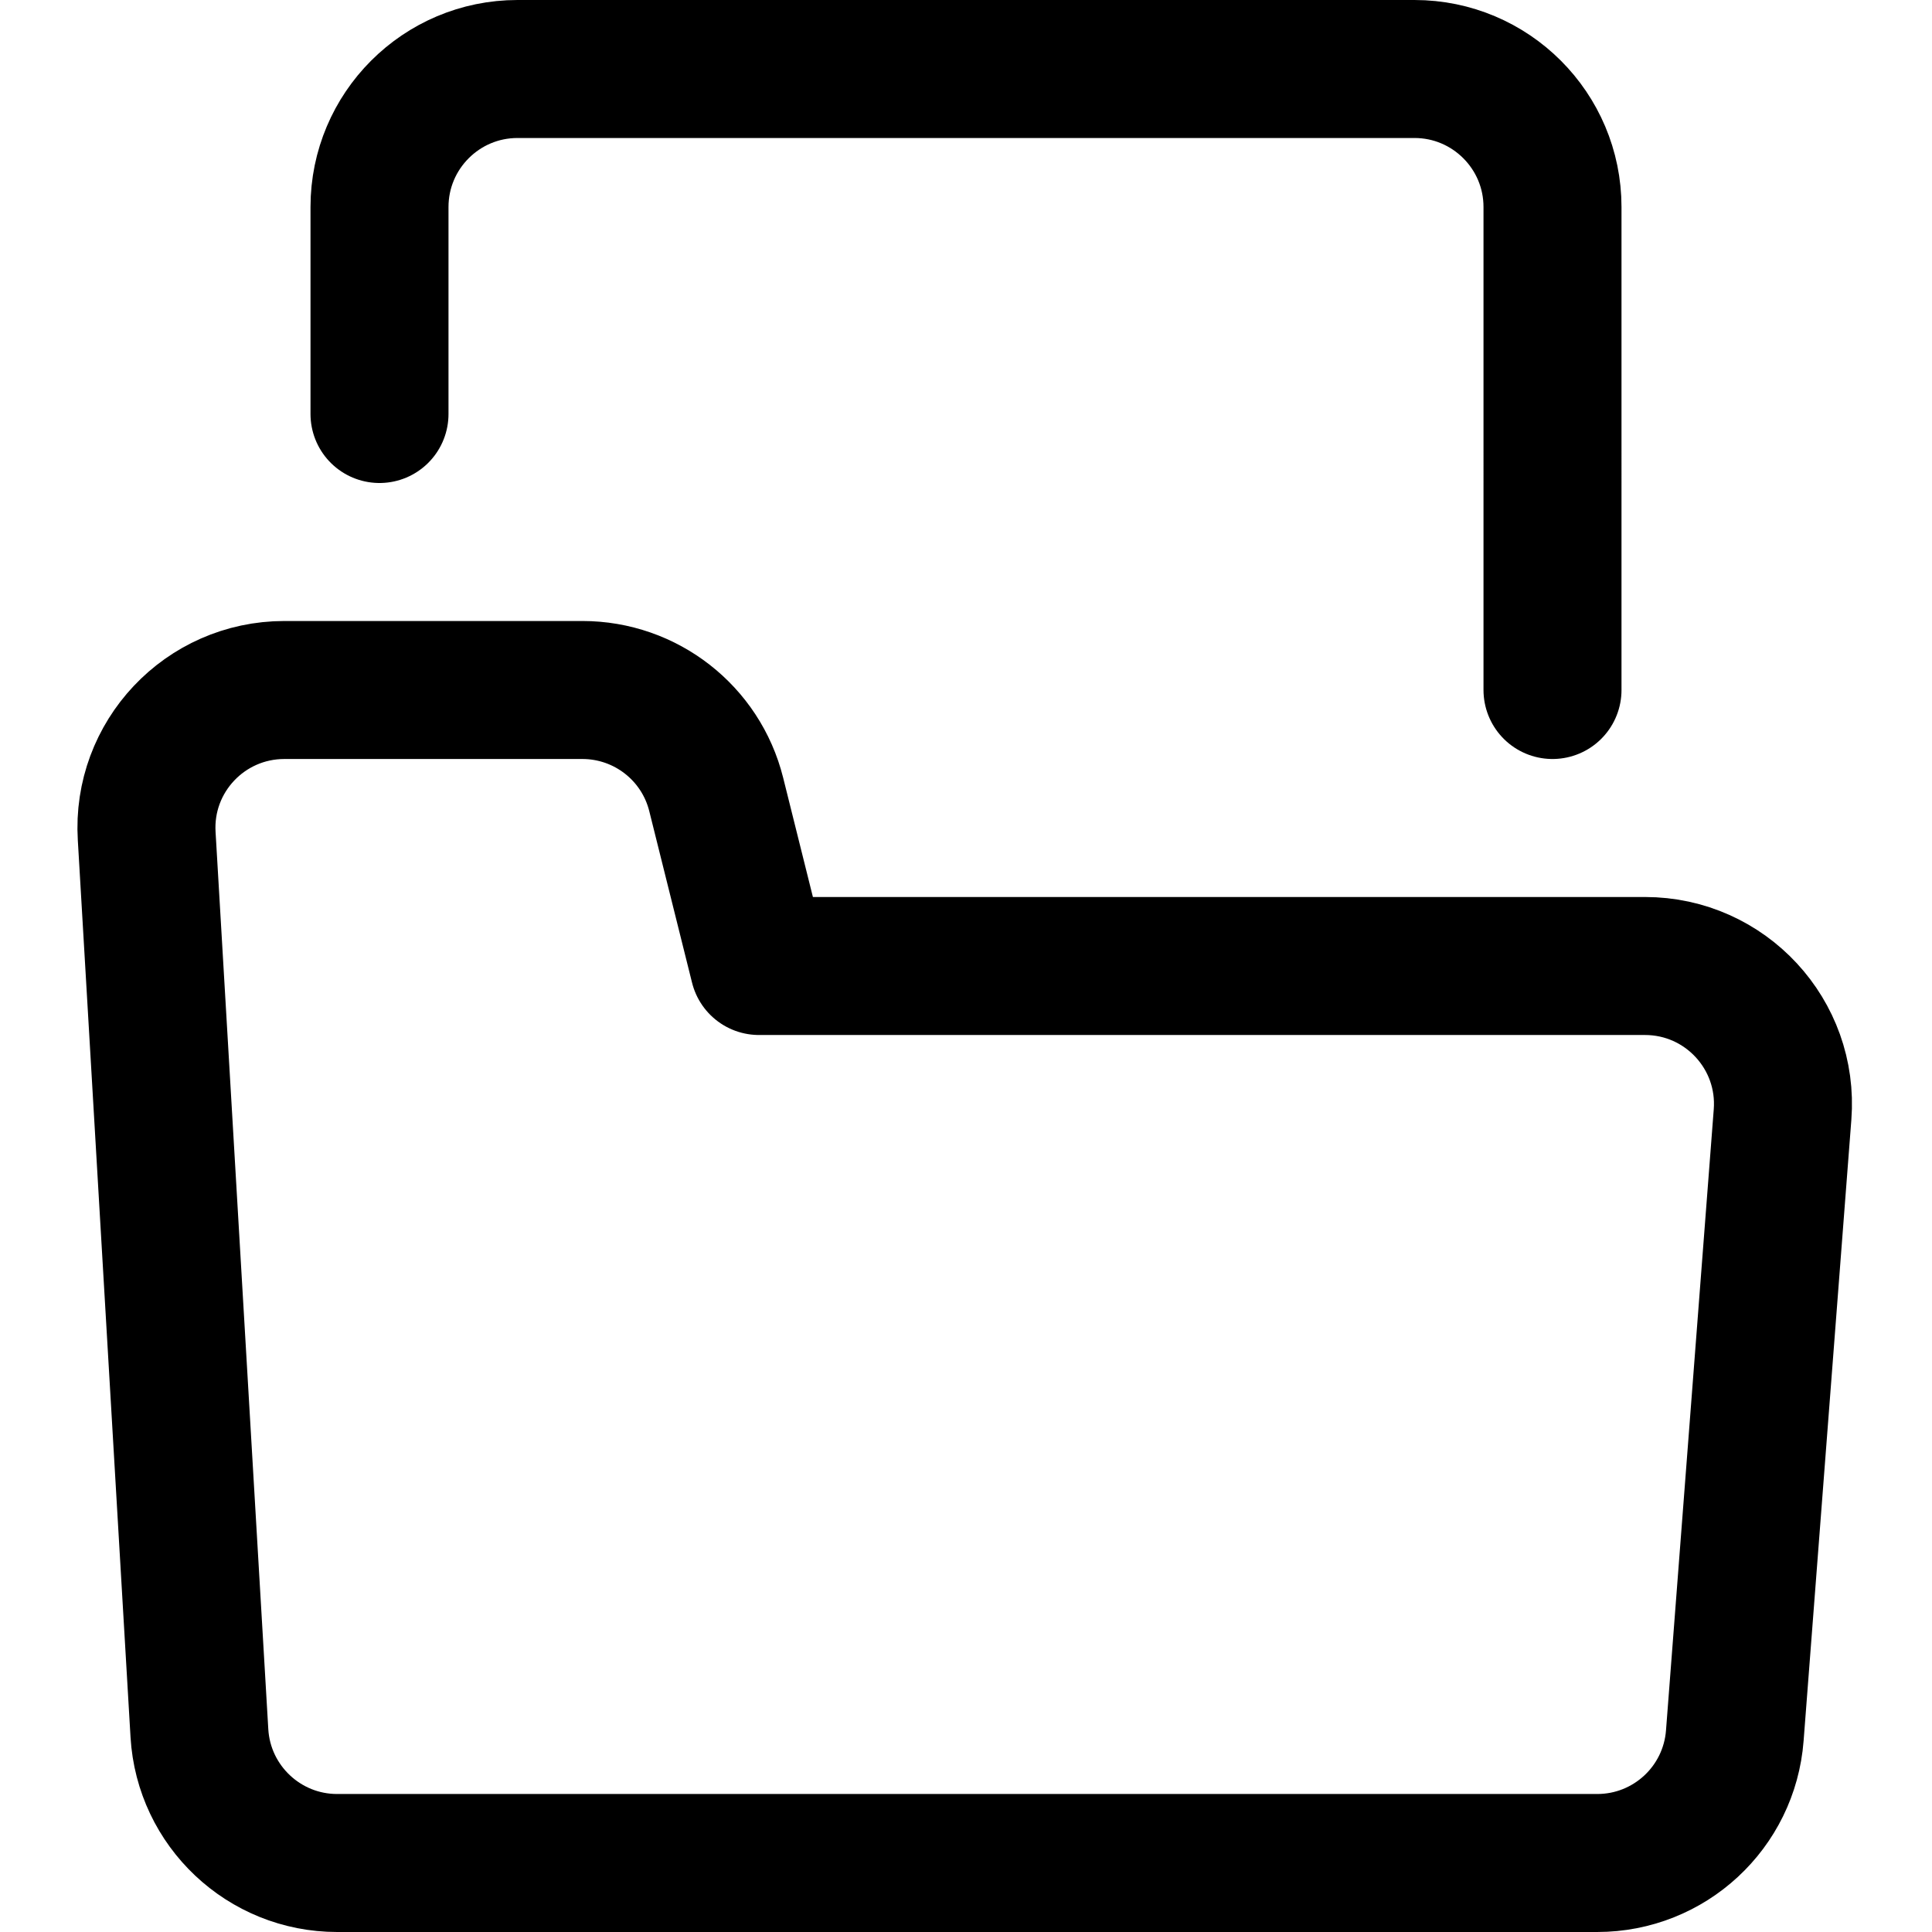 <svg xmlns="http://www.w3.org/2000/svg" fill="none" viewBox="0 0 14 14"><g id="file-folder--work-office-company-folder-supplies-file"><path id="Vector 3869" stroke="#000000" stroke-linecap="round" stroke-linejoin="round" d="M2.75 3V1.5c0 -0.552 0.448 -1 1 -1h6.5c0.552 0 1 0.448 1 1V5" stroke-width="1"></path><path id="Vector 3870" stroke="#000000" stroke-linecap="round" stroke-linejoin="round" d="m1.445 12.559 -0.382 -6.5C1.028 5.484 1.485 5 2.061 5h2.159c0.459 0 0.859 0.312 0.97 0.757L5.5 7h6.42c0.583 0 1.042 0.496 0.997 1.077l-0.346 4.5c-0.04 0.521 -0.474 0.923 -0.997 0.923H2.443c-0.529 0 -0.967 -0.413 -0.998 -0.941Z" stroke-width="1"></path></g></svg>